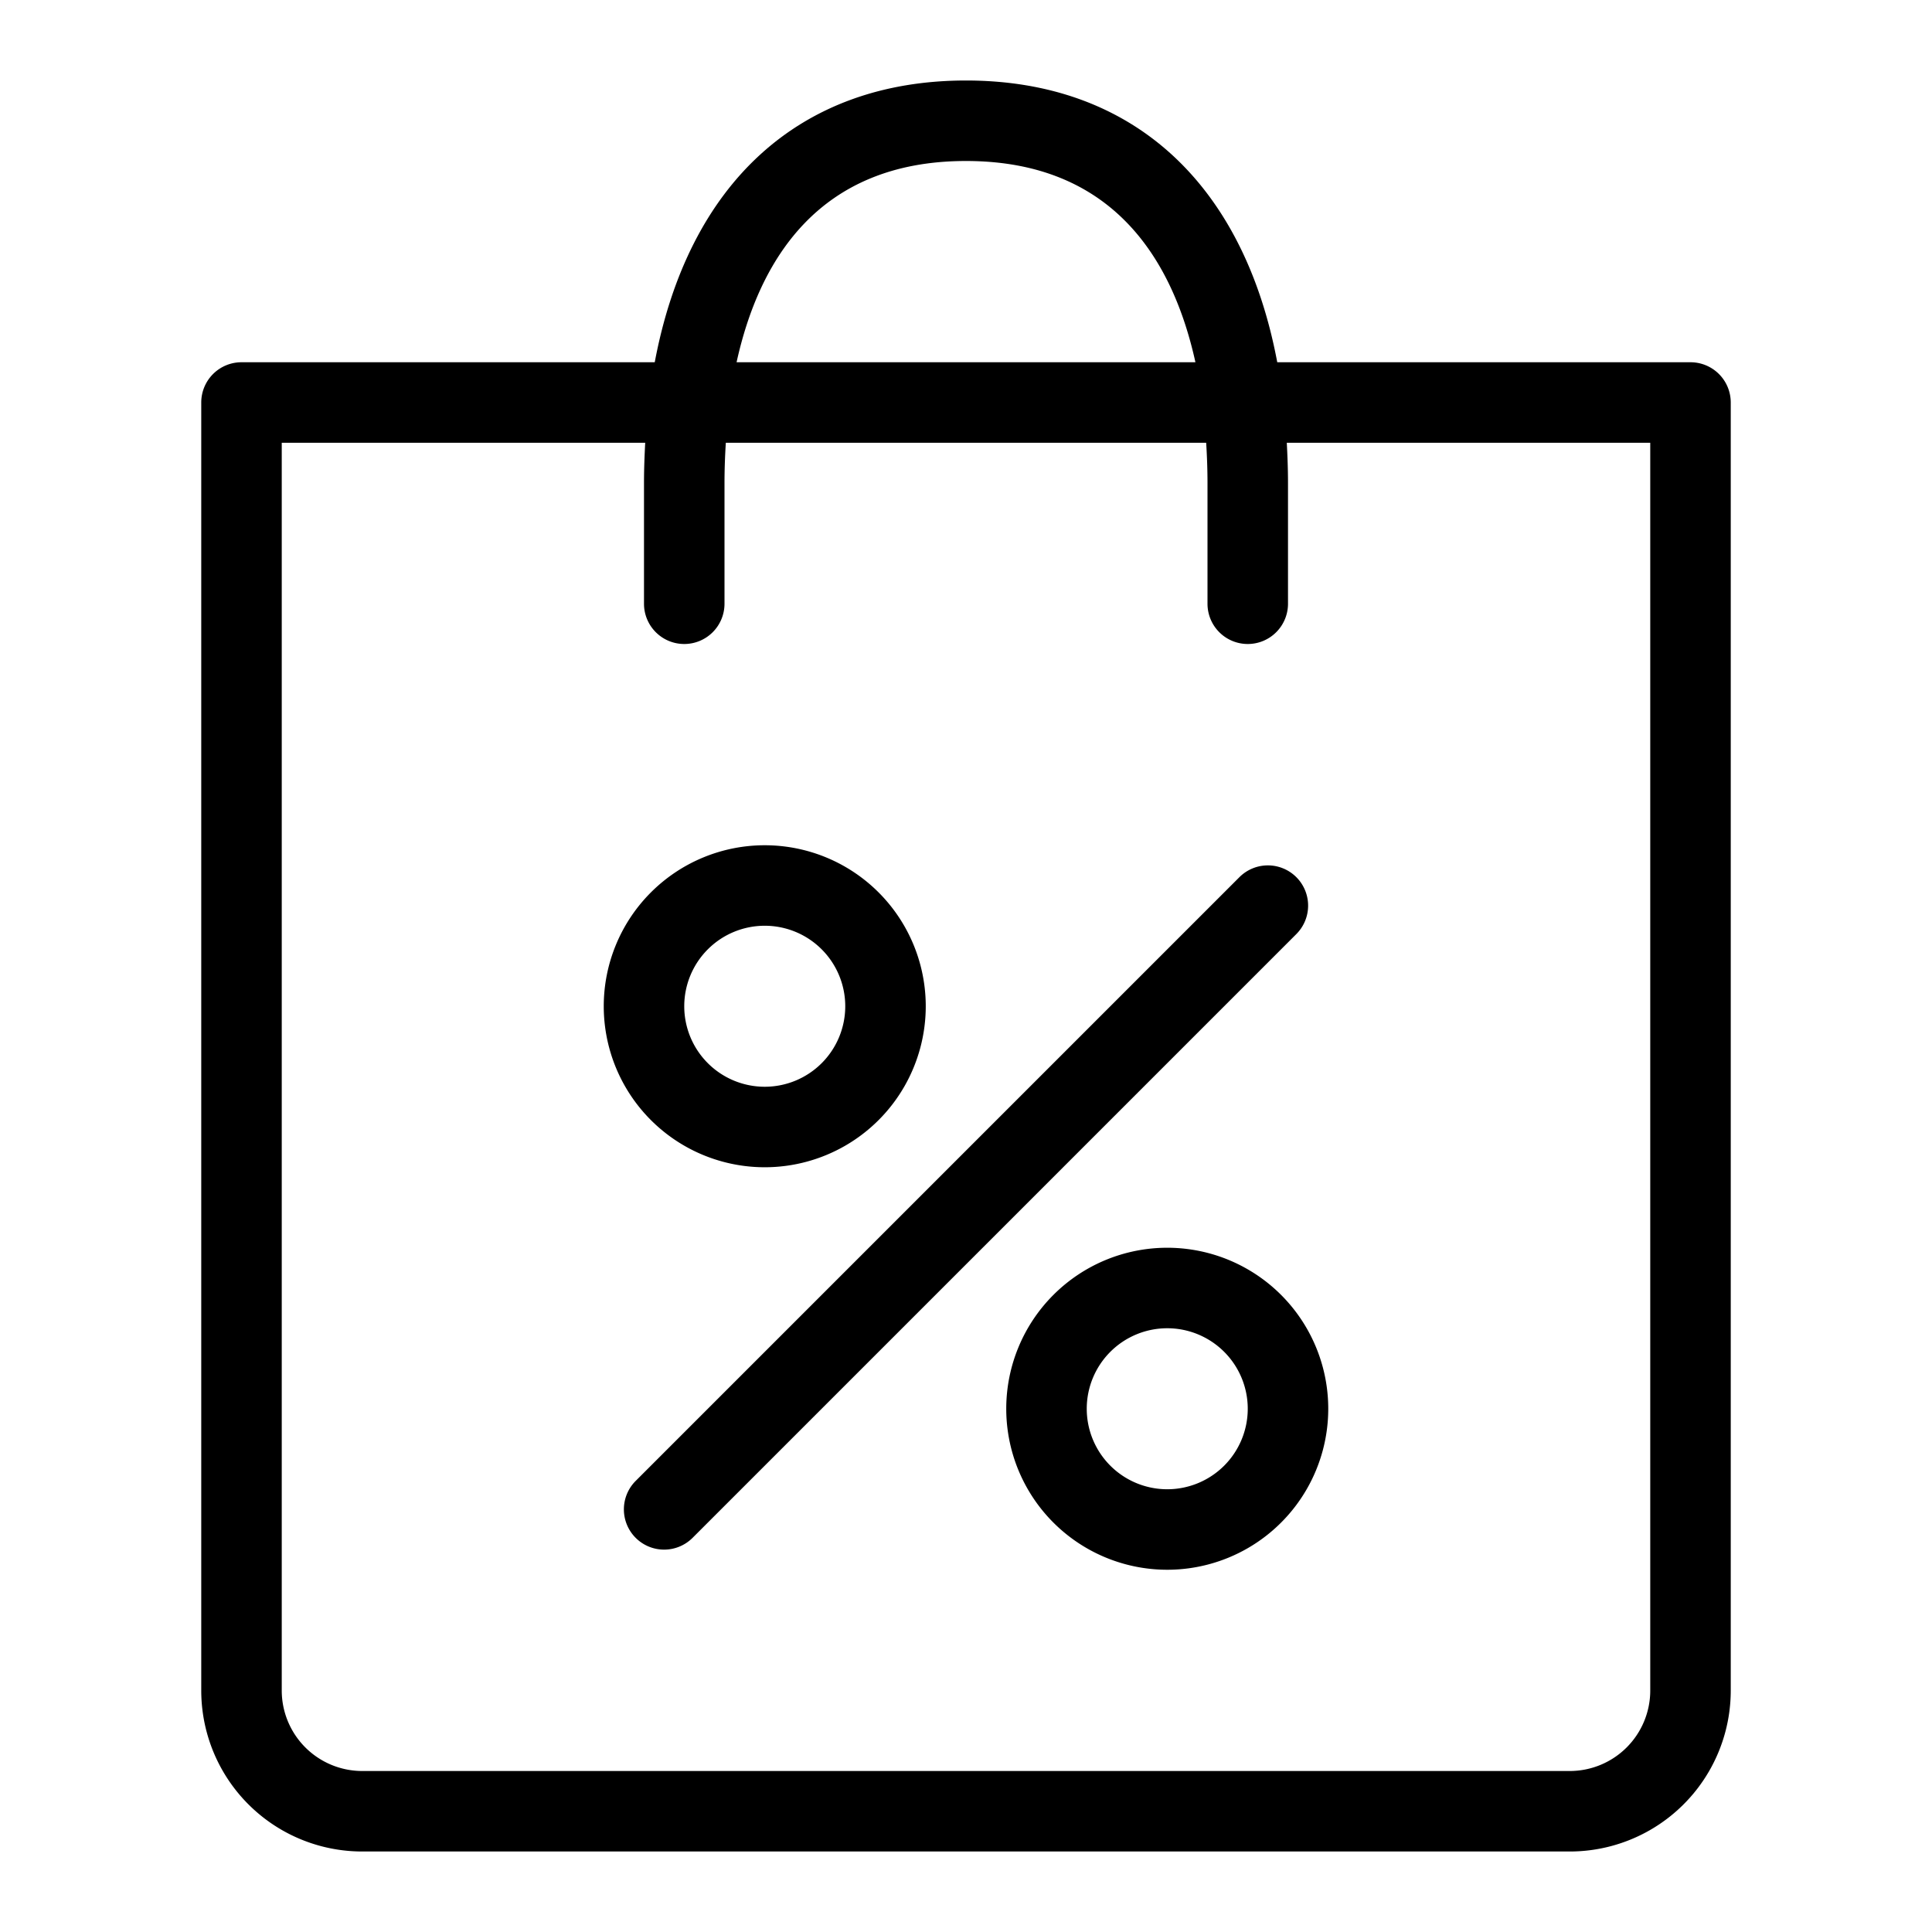 <svg xmlns="http://www.w3.org/2000/svg" viewBox="0 0 48 48">
  <path fill="currentColor" d="M42 9H31.733C30.9 4.567 28.146 2 24 2s-6.9 2.567-7.733 7H6a1 1 0 00-1 1v32a4 4 0 004 4h30a4 4 0 004-4V10a1 1 0 00-1-1zM24 4c3.677 0 5.146 2.486 5.7 5H18.3c.554-2.514 2.023-5 5.7-5zm17 38a2 2 0 01-2 2H9a2 2 0 01-2-2V11h9.03c-.017.327-.03.658-.03 1v3a1 1 0 001 1 1 1 0 001-1v-3c0-.313.011-.651.033-1h11.934c.022.349.033.687.033 1v3a1 1 0 001 1 1 1 0 001-1v-3c0-.342-.013-.673-.03-1H41z"/>
  <path fill="currentColor" d="M30.793 21.793l-15 15a1 1 0 000 1.414 1 1 0 00.707.293 1 1 0 00.707-.293l15-15a1 1 0 000-1.414 1 1 0 00-1.414 0zM19 29a4 4 0 004-4 4 4 0 00-4-4 4 4 0 00-4 4 4 4 0 004 4zm0-6a2 2 0 012 2 2 2 0 01-2 2 2 2 0 01-2-2 2 2 0 012-2zm10 8a4 4 0 00-4 4 4 4 0 004 4 4 4 0 004-4 4 4 0 00-4-4zm0 6a2 2 0 01-2-2 2 2 0 012-2 2 2 0 012 2 2 2 0 01-2 2z"/>
</svg>
